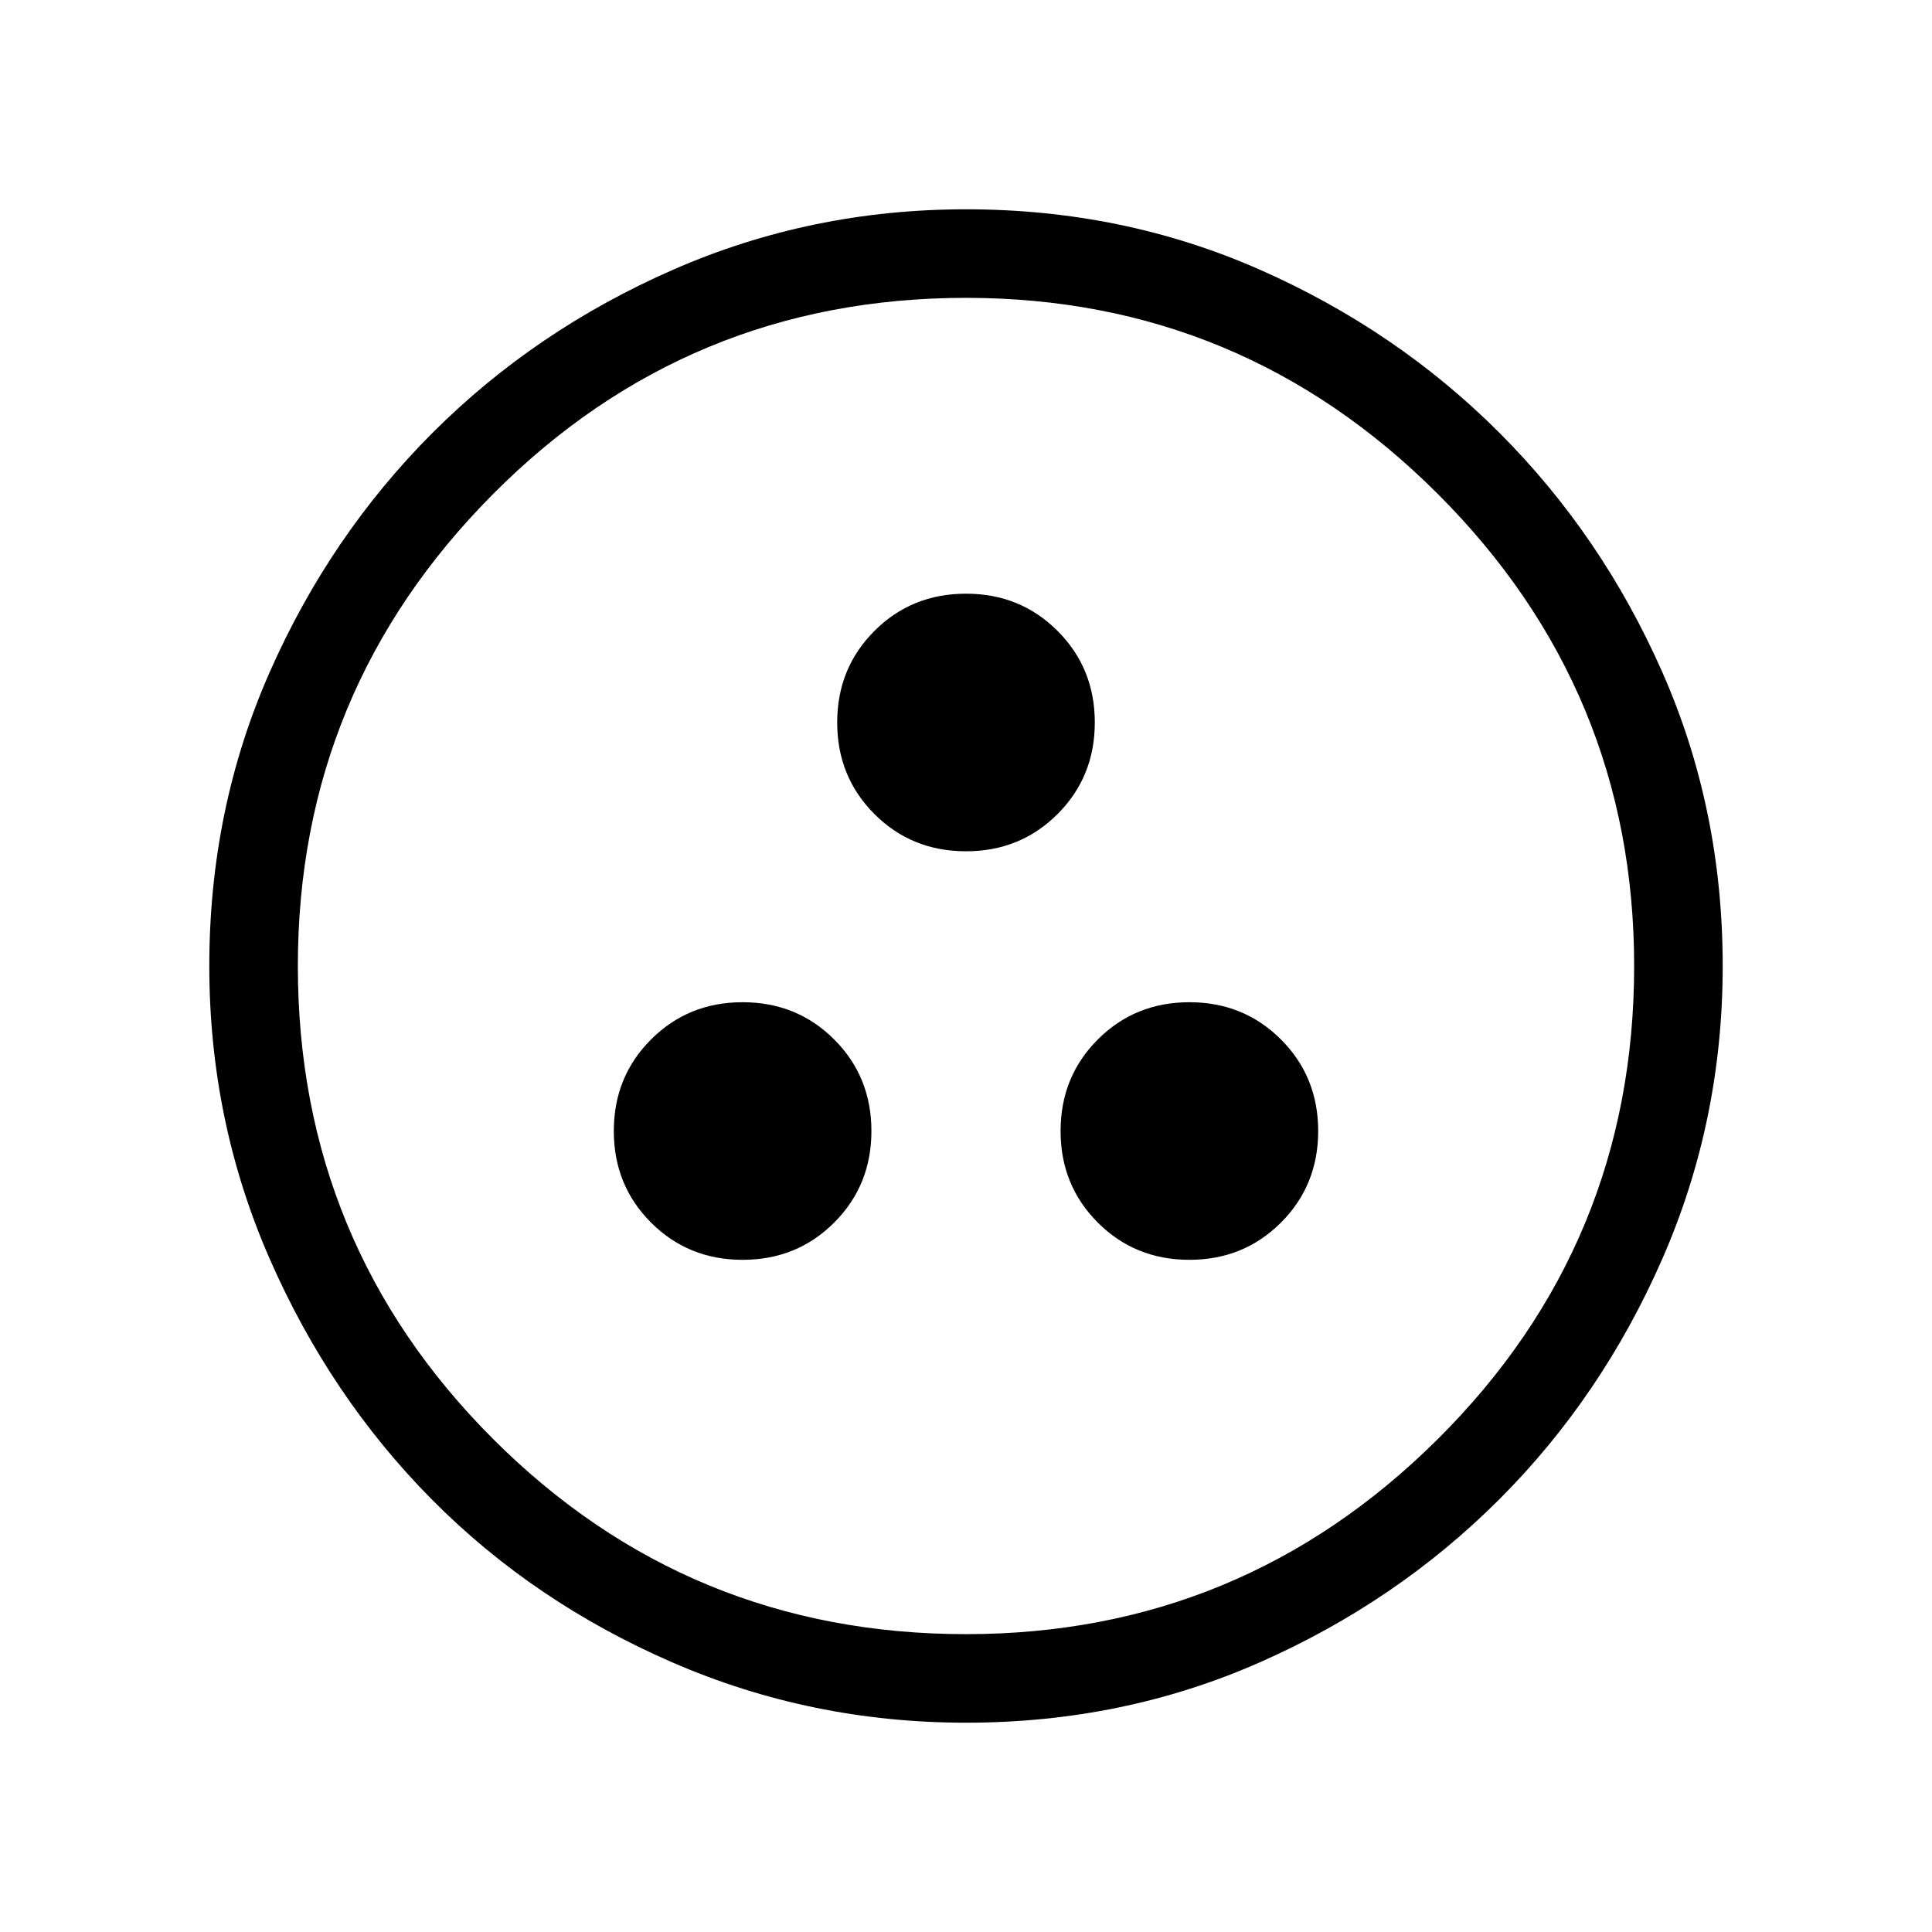 <svg xmlns="http://www.w3.org/2000/svg" height="48" width="48"><path d="M18.45 31.3Q19.8 31.3 20.725 30.375Q21.65 29.45 21.65 28.1Q21.65 26.75 20.725 25.825Q19.8 24.9 18.45 24.9Q17.1 24.9 16.175 25.825Q15.25 26.75 15.25 28.1Q15.25 29.45 16.175 30.375Q17.1 31.3 18.45 31.3ZM24 21.15Q25.35 21.15 26.275 20.225Q27.2 19.3 27.2 17.95Q27.2 16.6 26.275 15.675Q25.35 14.75 24 14.75Q22.65 14.75 21.725 15.675Q20.8 16.6 20.8 17.95Q20.8 19.3 21.725 20.225Q22.65 21.15 24 21.15ZM29.55 31.3Q30.9 31.3 31.825 30.375Q32.75 29.45 32.75 28.1Q32.75 26.75 31.825 25.825Q30.9 24.9 29.55 24.9Q28.2 24.9 27.275 25.825Q26.35 26.75 26.35 28.1Q26.35 29.45 27.275 30.375Q28.2 31.3 29.55 31.3ZM24 42.8Q20.15 42.8 16.7 41.3Q13.25 39.8 10.725 37.25Q8.2 34.7 6.7 31.275Q5.2 27.85 5.2 24Q5.2 20.1 6.7 16.7Q8.2 13.3 10.75 10.75Q13.3 8.2 16.725 6.7Q20.15 5.2 24 5.2Q27.9 5.2 31.3 6.7Q34.7 8.2 37.25 10.75Q39.8 13.3 41.3 16.7Q42.8 20.1 42.8 24Q42.8 27.85 41.3 31.275Q39.8 34.7 37.25 37.25Q34.7 39.8 31.3 41.3Q27.9 42.8 24 42.8ZM24 24Q24 24 24 24Q24 24 24 24Q24 24 24 24Q24 24 24 24Q24 24 24 24Q24 24 24 24Q24 24 24 24Q24 24 24 24ZM24 40.6Q30.85 40.6 35.725 35.75Q40.6 30.9 40.6 24Q40.6 17.15 35.725 12.275Q30.85 7.4 24 7.4Q17.1 7.4 12.25 12.275Q7.4 17.15 7.4 24Q7.4 30.9 12.25 35.75Q17.1 40.6 24 40.6Z"/></svg>